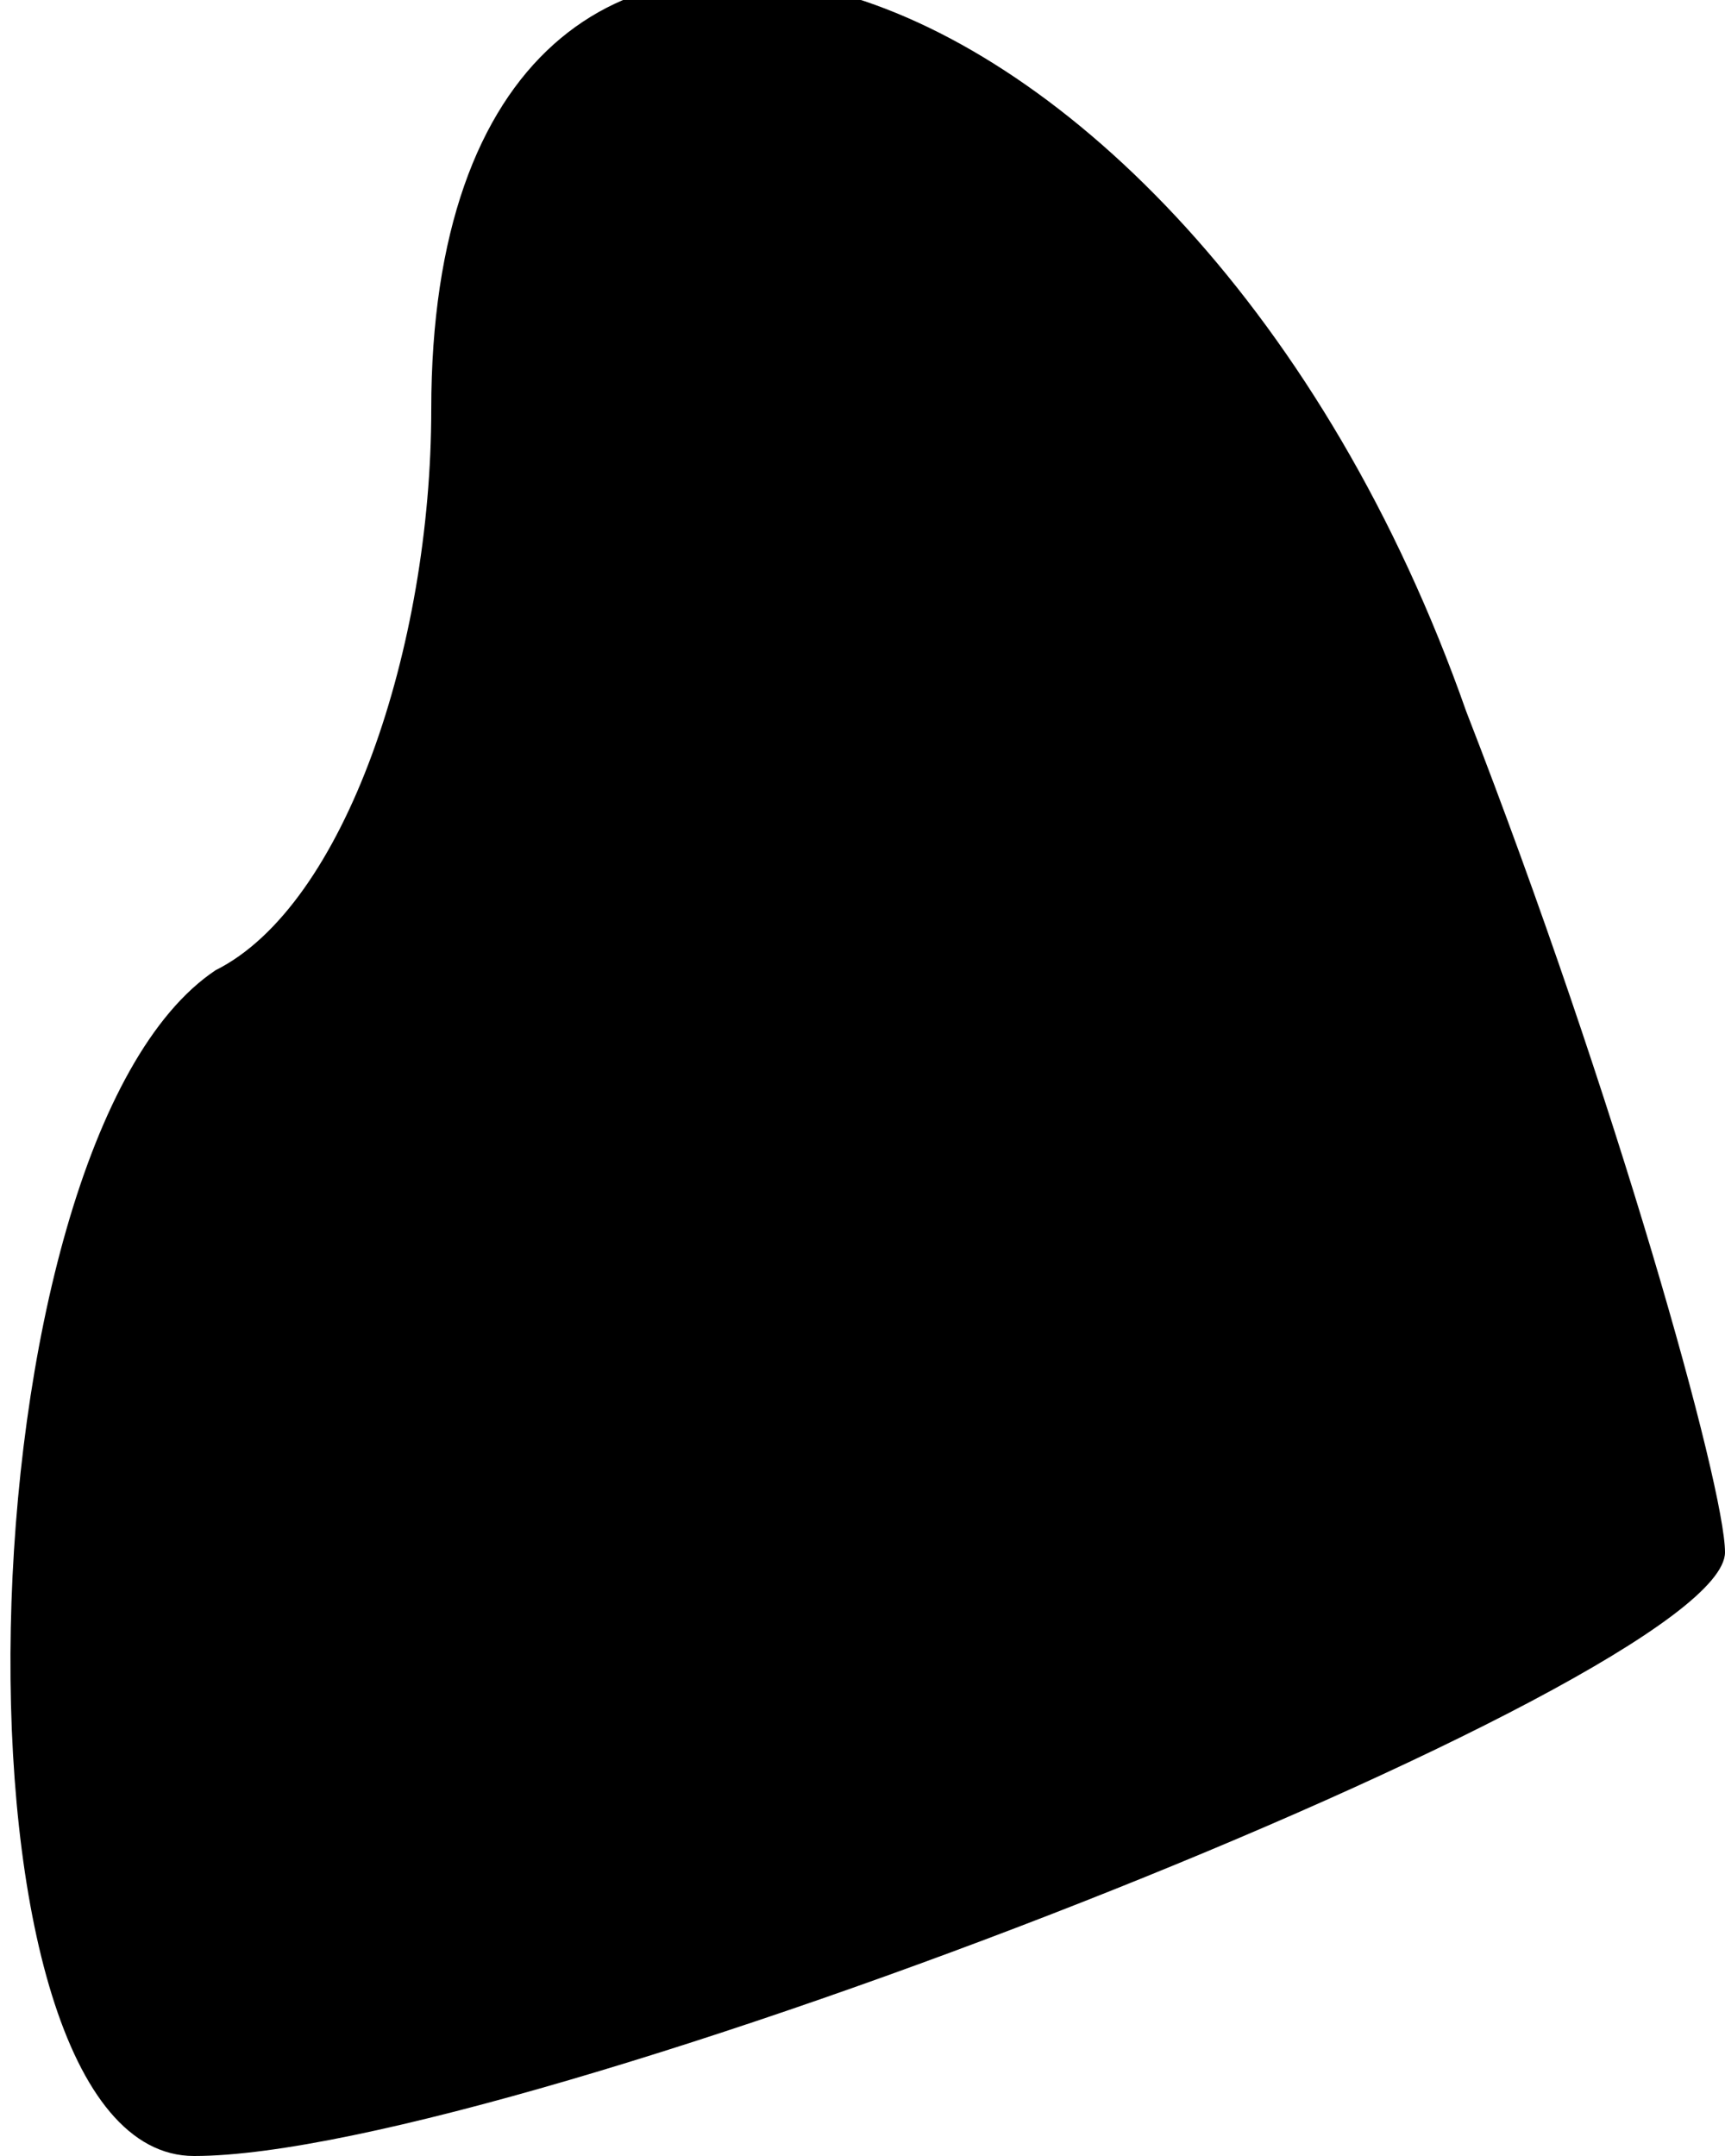 <?xml version="1.0" standalone="no"?>
<!DOCTYPE svg PUBLIC "-//W3C//DTD SVG 20010904//EN"
 "http://www.w3.org/TR/2001/REC-SVG-20010904/DTD/svg10.dtd">
<svg version="1.0" xmlns="http://www.w3.org/2000/svg"
 width="8pt" height="10pt" viewBox="0 0 8 10"
 preserveAspectRatio="xMidYMid meet">
<g transform="translate(0,10) scale(0.1,-0.1)"
fill="#000000" stroke="none">
<path fill="#000000" stroke="none" d="M20 81 c0 -11 -4 -23 -10 -26 -12 -8
-13 -55 -1 -55 15 0 71 22 71 28 0 3 -5 21 -12 39 -13 37 -48 47 -48 14z"/>
</g>
</svg>
